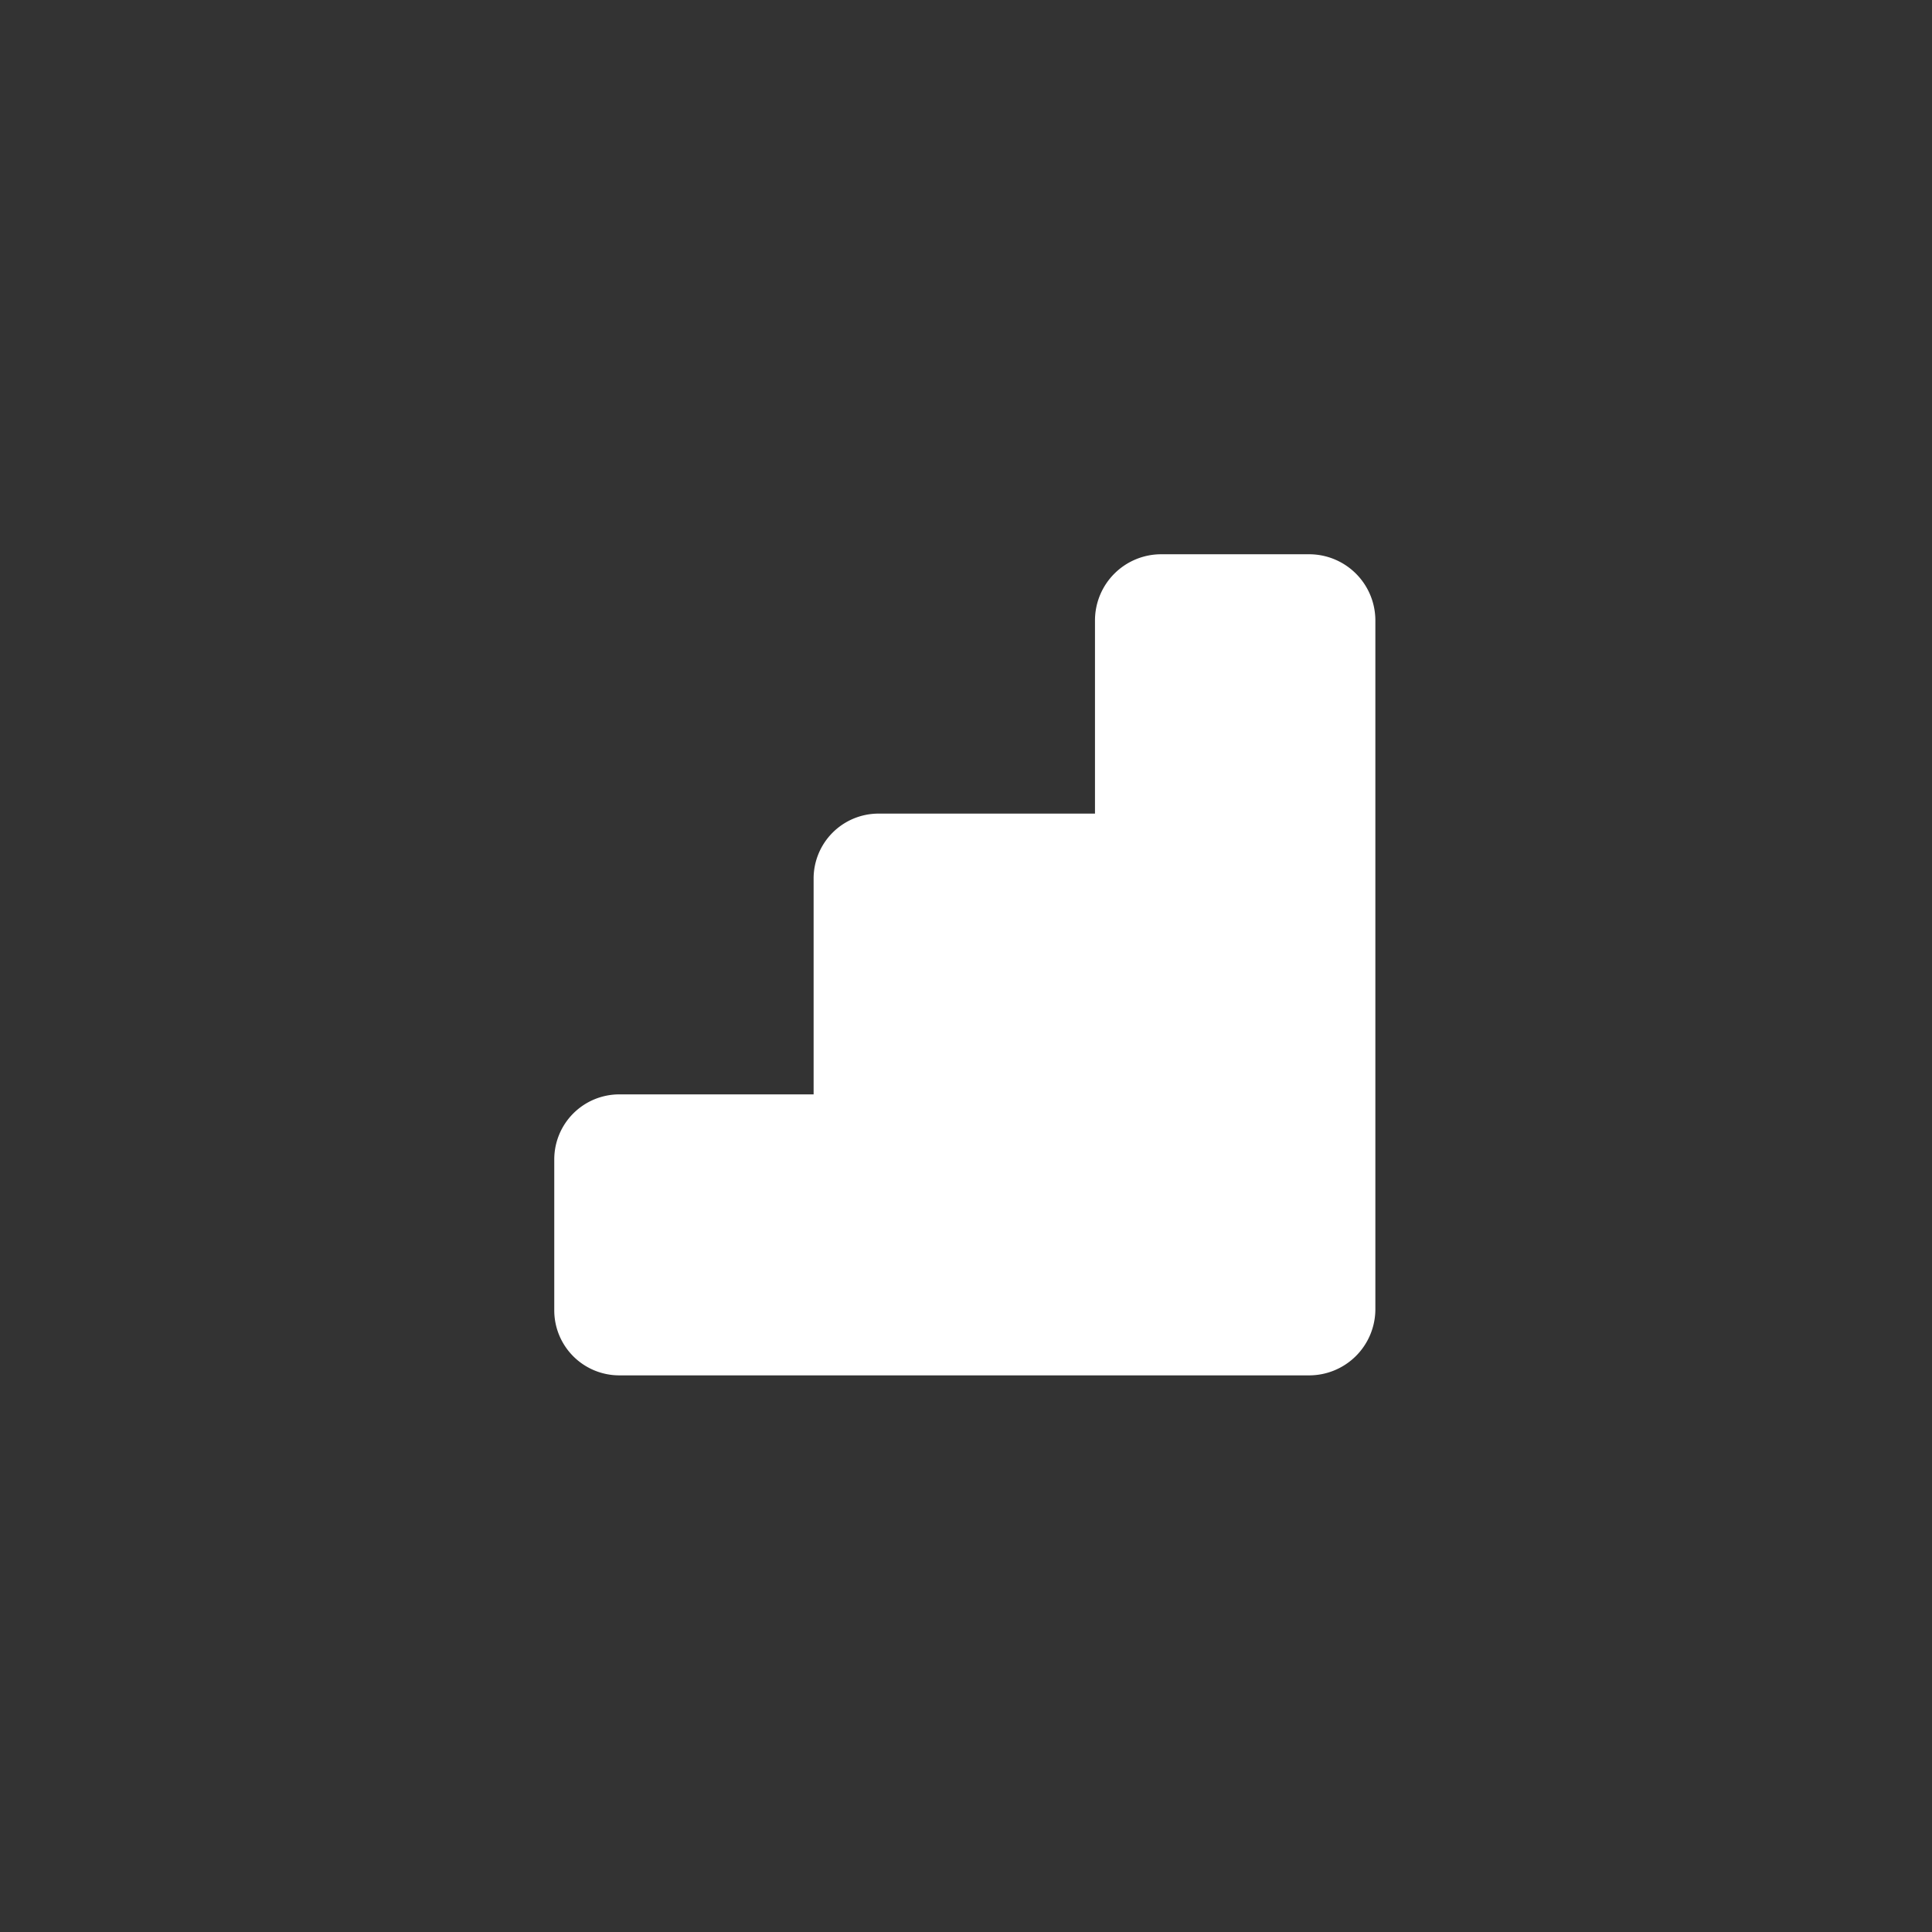 <svg xmlns="http://www.w3.org/2000/svg" width="122" height="122" viewBox="0 0 122 122"><rect x="0" y="0" width="122" height="122" fill="#333333" stroke="none"/><g transform="translate(-5911 -561)"><rect width="122" height="122" transform="translate(5911 561)" fill="none"/><path d="M47.689,51.85H4.095A4.106,4.106,0,0,1,0,47.754V38.207a4.106,4.106,0,0,1,4.095-4.1H16.377V20.468a4.1,4.1,0,0,1,4.091-4.091H34.145V4.159A4.18,4.18,0,0,1,38.3,0h9.39A4.182,4.182,0,0,1,51.85,4.161V47.689a4.182,4.182,0,0,1-4.161,4.161Z" transform="translate(5946 596)" fill="#fff"/></g></svg>